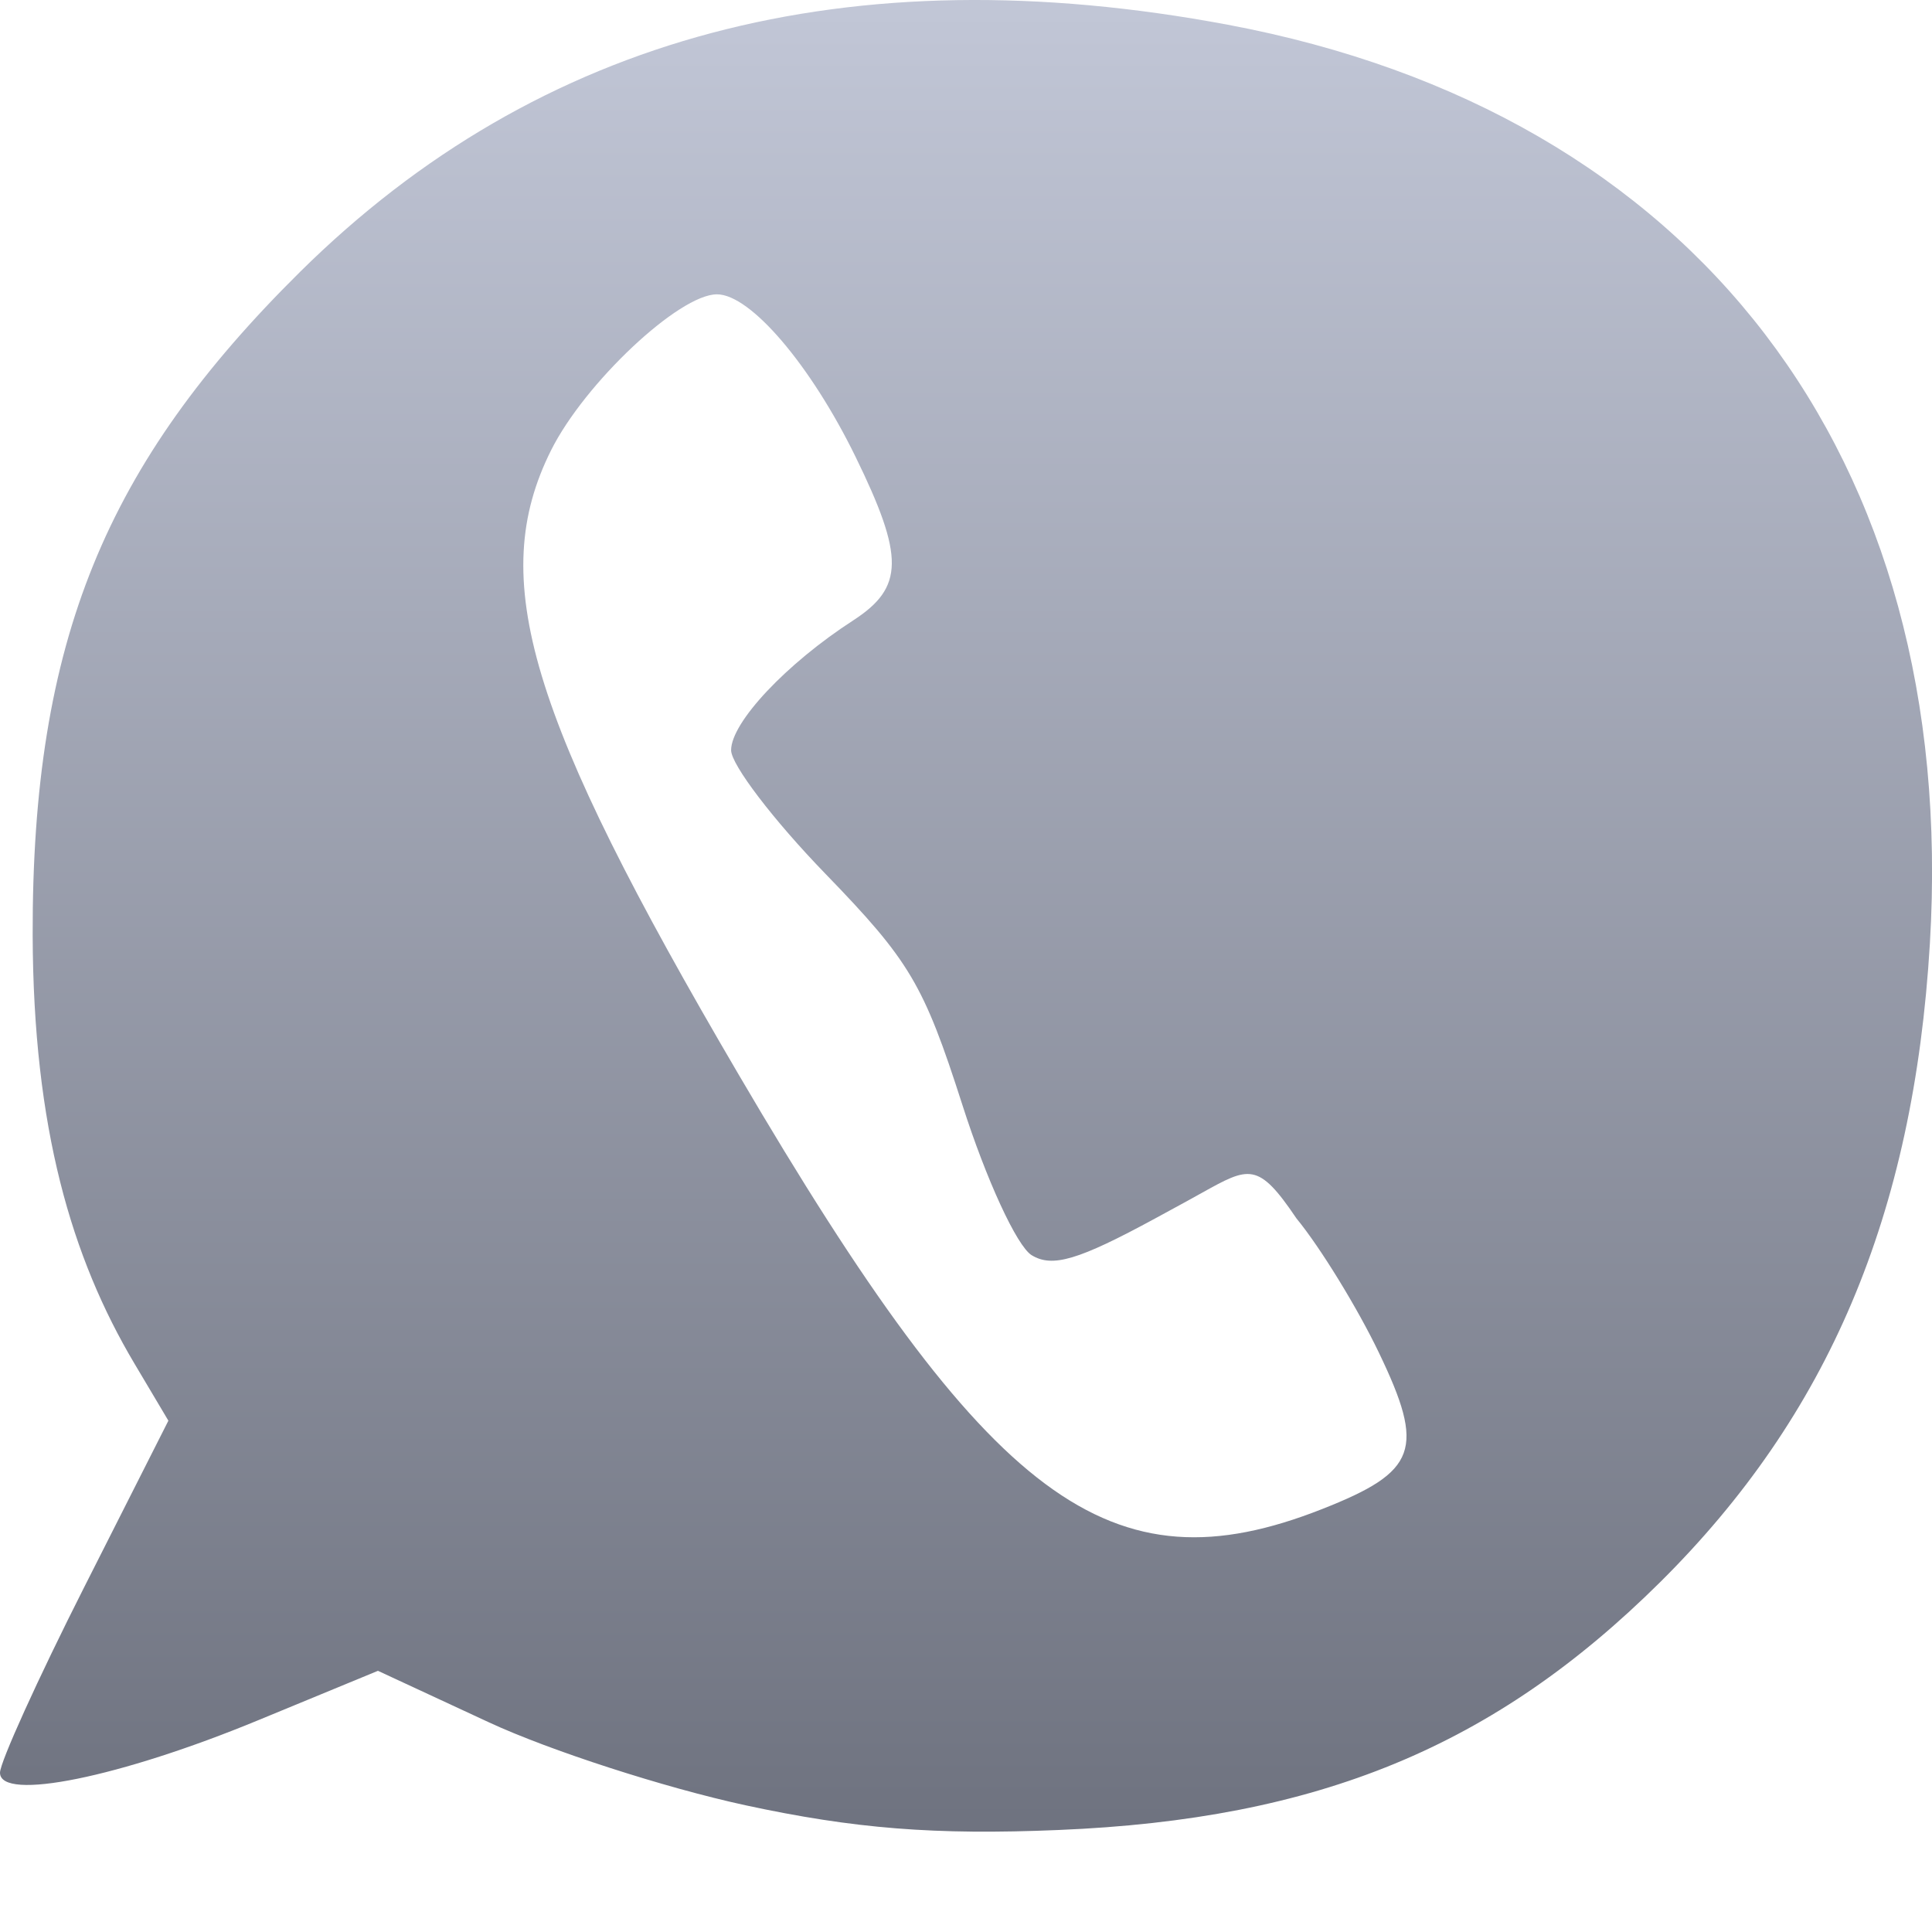 <svg xmlns="http://www.w3.org/2000/svg" xmlns:xlink="http://www.w3.org/1999/xlink" width="64" height="64" viewBox="0 0 64 64" version="1.1"><defs><linearGradient id="linear0" gradientUnits="userSpaceOnUse" x1="0" y1="0" x2="0" y2="1" gradientTransform="matrix(64,0,0,60.676,0,0)"><stop offset="0" style="stop-color:#c1c6d6;stop-opacity:1;"/><stop offset="1" style="stop-color:#6f7380;stop-opacity:1;"/></linearGradient></defs><g id="surface1"><path style=" stroke:none;fill-rule:evenodd;fill:url(#linear0);" d="M 16.18 57.047 C 18.191 57.984 22.023 59.223 24.691 59.801 C 28.289 60.578 30.969 60.793 35.062 60.621 C 43.672 60.266 49.5 57.863 55.004 52.402 C 60.547 46.898 63.391 40.277 63.93 31.254 C 64.891 15.102 56.156 3.727 40.676 0.82 C 28.137 -1.531 17.867 1.164 9.938 9.008 C 3.512 15.367 1.059 21.203 1.082 30.98 C 1.102 37.363 2.367 41.66 4.457 45.176 L 5.578 47.062 L 2.789 52.578 C 1.254 55.613 0 58.379 0 58.723 C 0 59.684 3.98 58.875 8.555 56.984 L 12.52 55.348 Z M 45.676 44.805 C 47.219 48.016 46.953 48.746 43.801 49.988 C 36.777 52.758 32.789 49.789 24.465 35.59 C 17.488 23.691 16.129 19.176 18.254 14.918 C 19.367 12.691 22.492 9.75 23.75 9.75 C 24.859 9.75 26.852 12.086 28.34 15.129 C 29.961 18.445 29.949 19.457 28.27 20.547 C 26.047 21.984 24.219 23.93 24.219 24.852 C 24.219 25.328 25.621 27.168 27.336 28.938 C 30.141 31.832 30.598 32.605 31.879 36.598 C 32.676 39.09 33.684 41.273 34.172 41.578 C 34.859 42 35.719 41.746 38.273 40.359 L 39.305 39.797 C 39.484 39.699 39.652 39.605 39.805 39.52 C 41.379 38.645 41.676 38.477 42.945 40.359 C 43.738 41.324 44.965 43.324 45.676 44.805 Z M 45.676 44.805 "/></g></svg>
